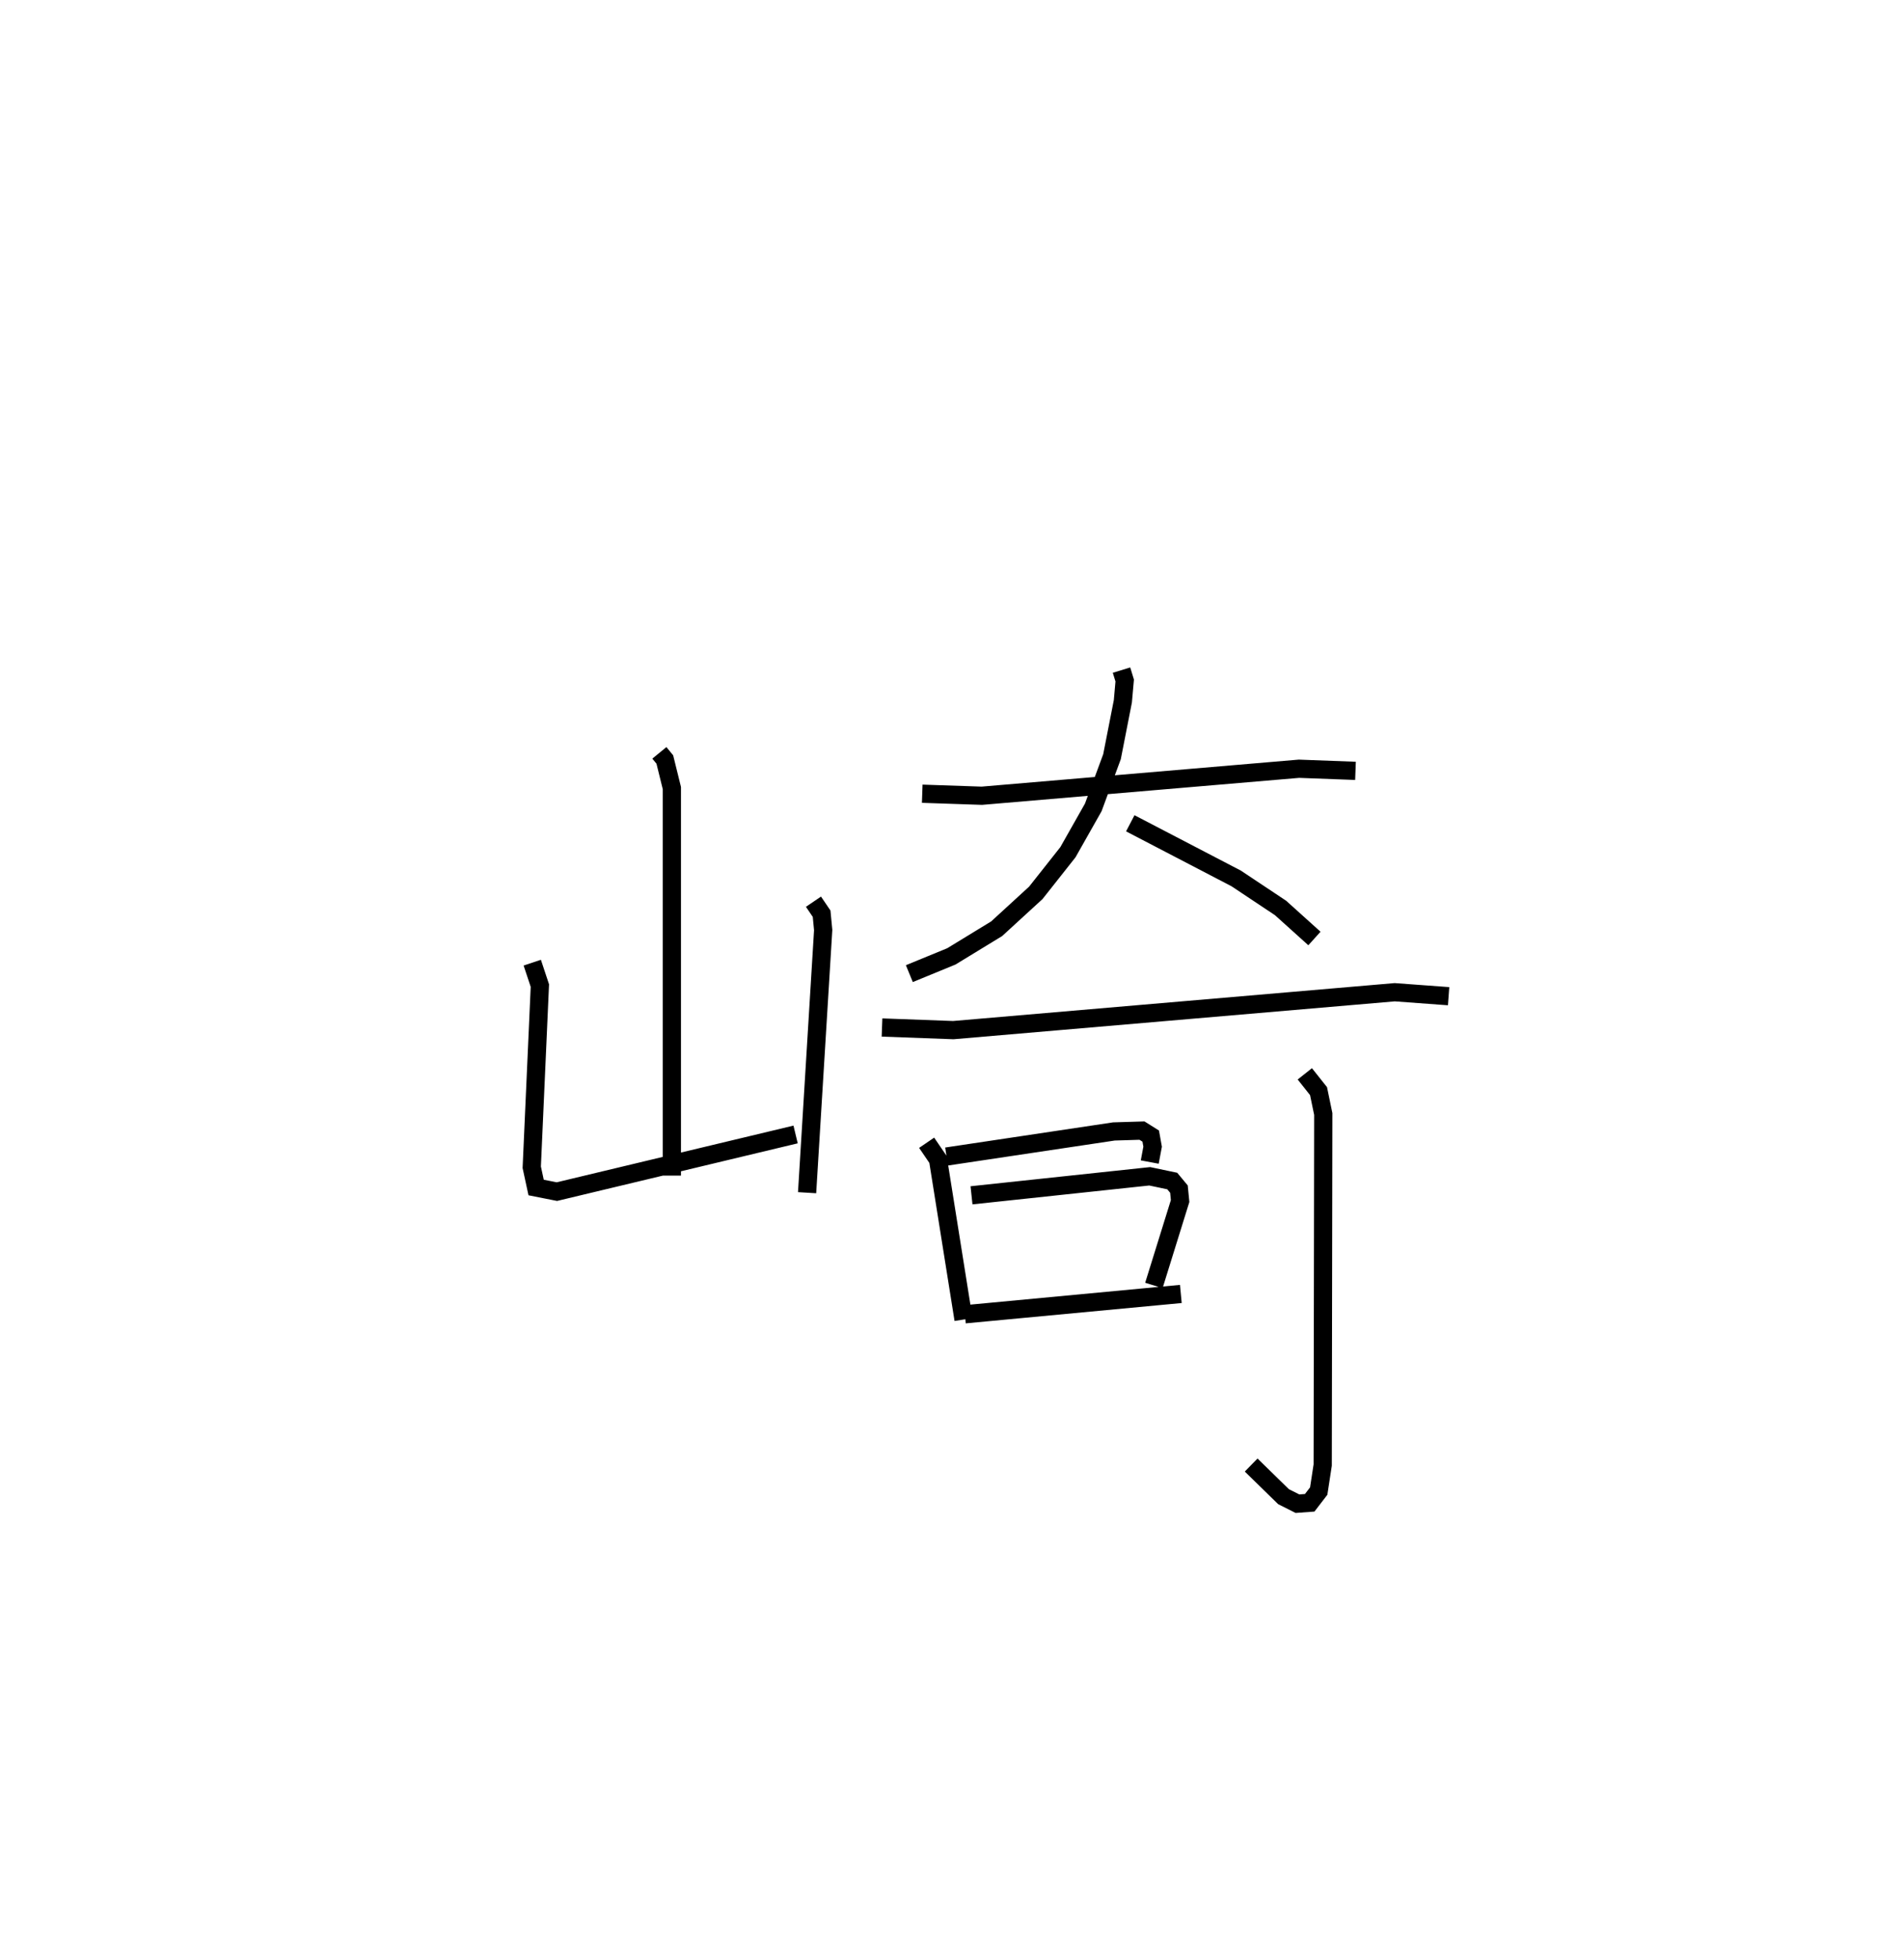 <?xml version="1.0" encoding="utf-8" ?>
<svg baseProfile="full" height="107.541" version="1.1" width="104.526" xmlns="http://www.w3.org/2000/svg" xmlns:ev="http://www.w3.org/2001/xml-events" xmlns:xlink="http://www.w3.org/1999/xlink"><defs /><rect fill="white" height="107.541" width="104.526" x="0" y="0" /><path d="M25,25 m0.0,0.0 m11.198,16.327 l0.299,0.364 0.387,1.569 l0,21.274 m-7.664,-11.69 l0.418,1.258 -0.446,9.973 l0.24,1.111 1.14,0.226 l13.105,-3.137 m0.981,-12.778 l0.447,0.659 0.086,0.899 l-0.883,14.416 m6.321,-21.901 l3.272,0.111 17.41,-1.482 l3.103,0.116 m-12.845,-5.53 l0.175,0.57 -0.101,1.142 l-0.596,3.04 -1.029,2.785 l-1.392,2.46 -1.762,2.229 l-2.149,1.97 -2.487,1.518 l-2.307,0.947 m12.129,-8.253 l5.814,3.027 2.437,1.622 l1.859,1.675 m-23.739,4.886 l3.913,0.144 24.234,-2.08 l2.958,0.218 m-28.655,8.045 l0.625,0.917 1.401,8.787 m-0.933,-8.948 l9.187,-1.377 1.541,-0.047 l0.481,0.302 0.104,0.581 l-0.158,0.844 m-9.785,1.826 l9.783,-1.044 1.237,0.26 l0.368,0.443 0.064,0.655 l-1.44,4.634 m-10.376,1.583 l11.856,-1.116 m6.806,-12.083 l0.753,0.949 0.26,1.255 l-0.031,19.27 -0.219,1.429 l-0.494,0.643 -0.673,0.05 l-0.764,-0.385 -1.778,-1.737 " fill="none" stroke="black" stroke-width="1" /></svg>